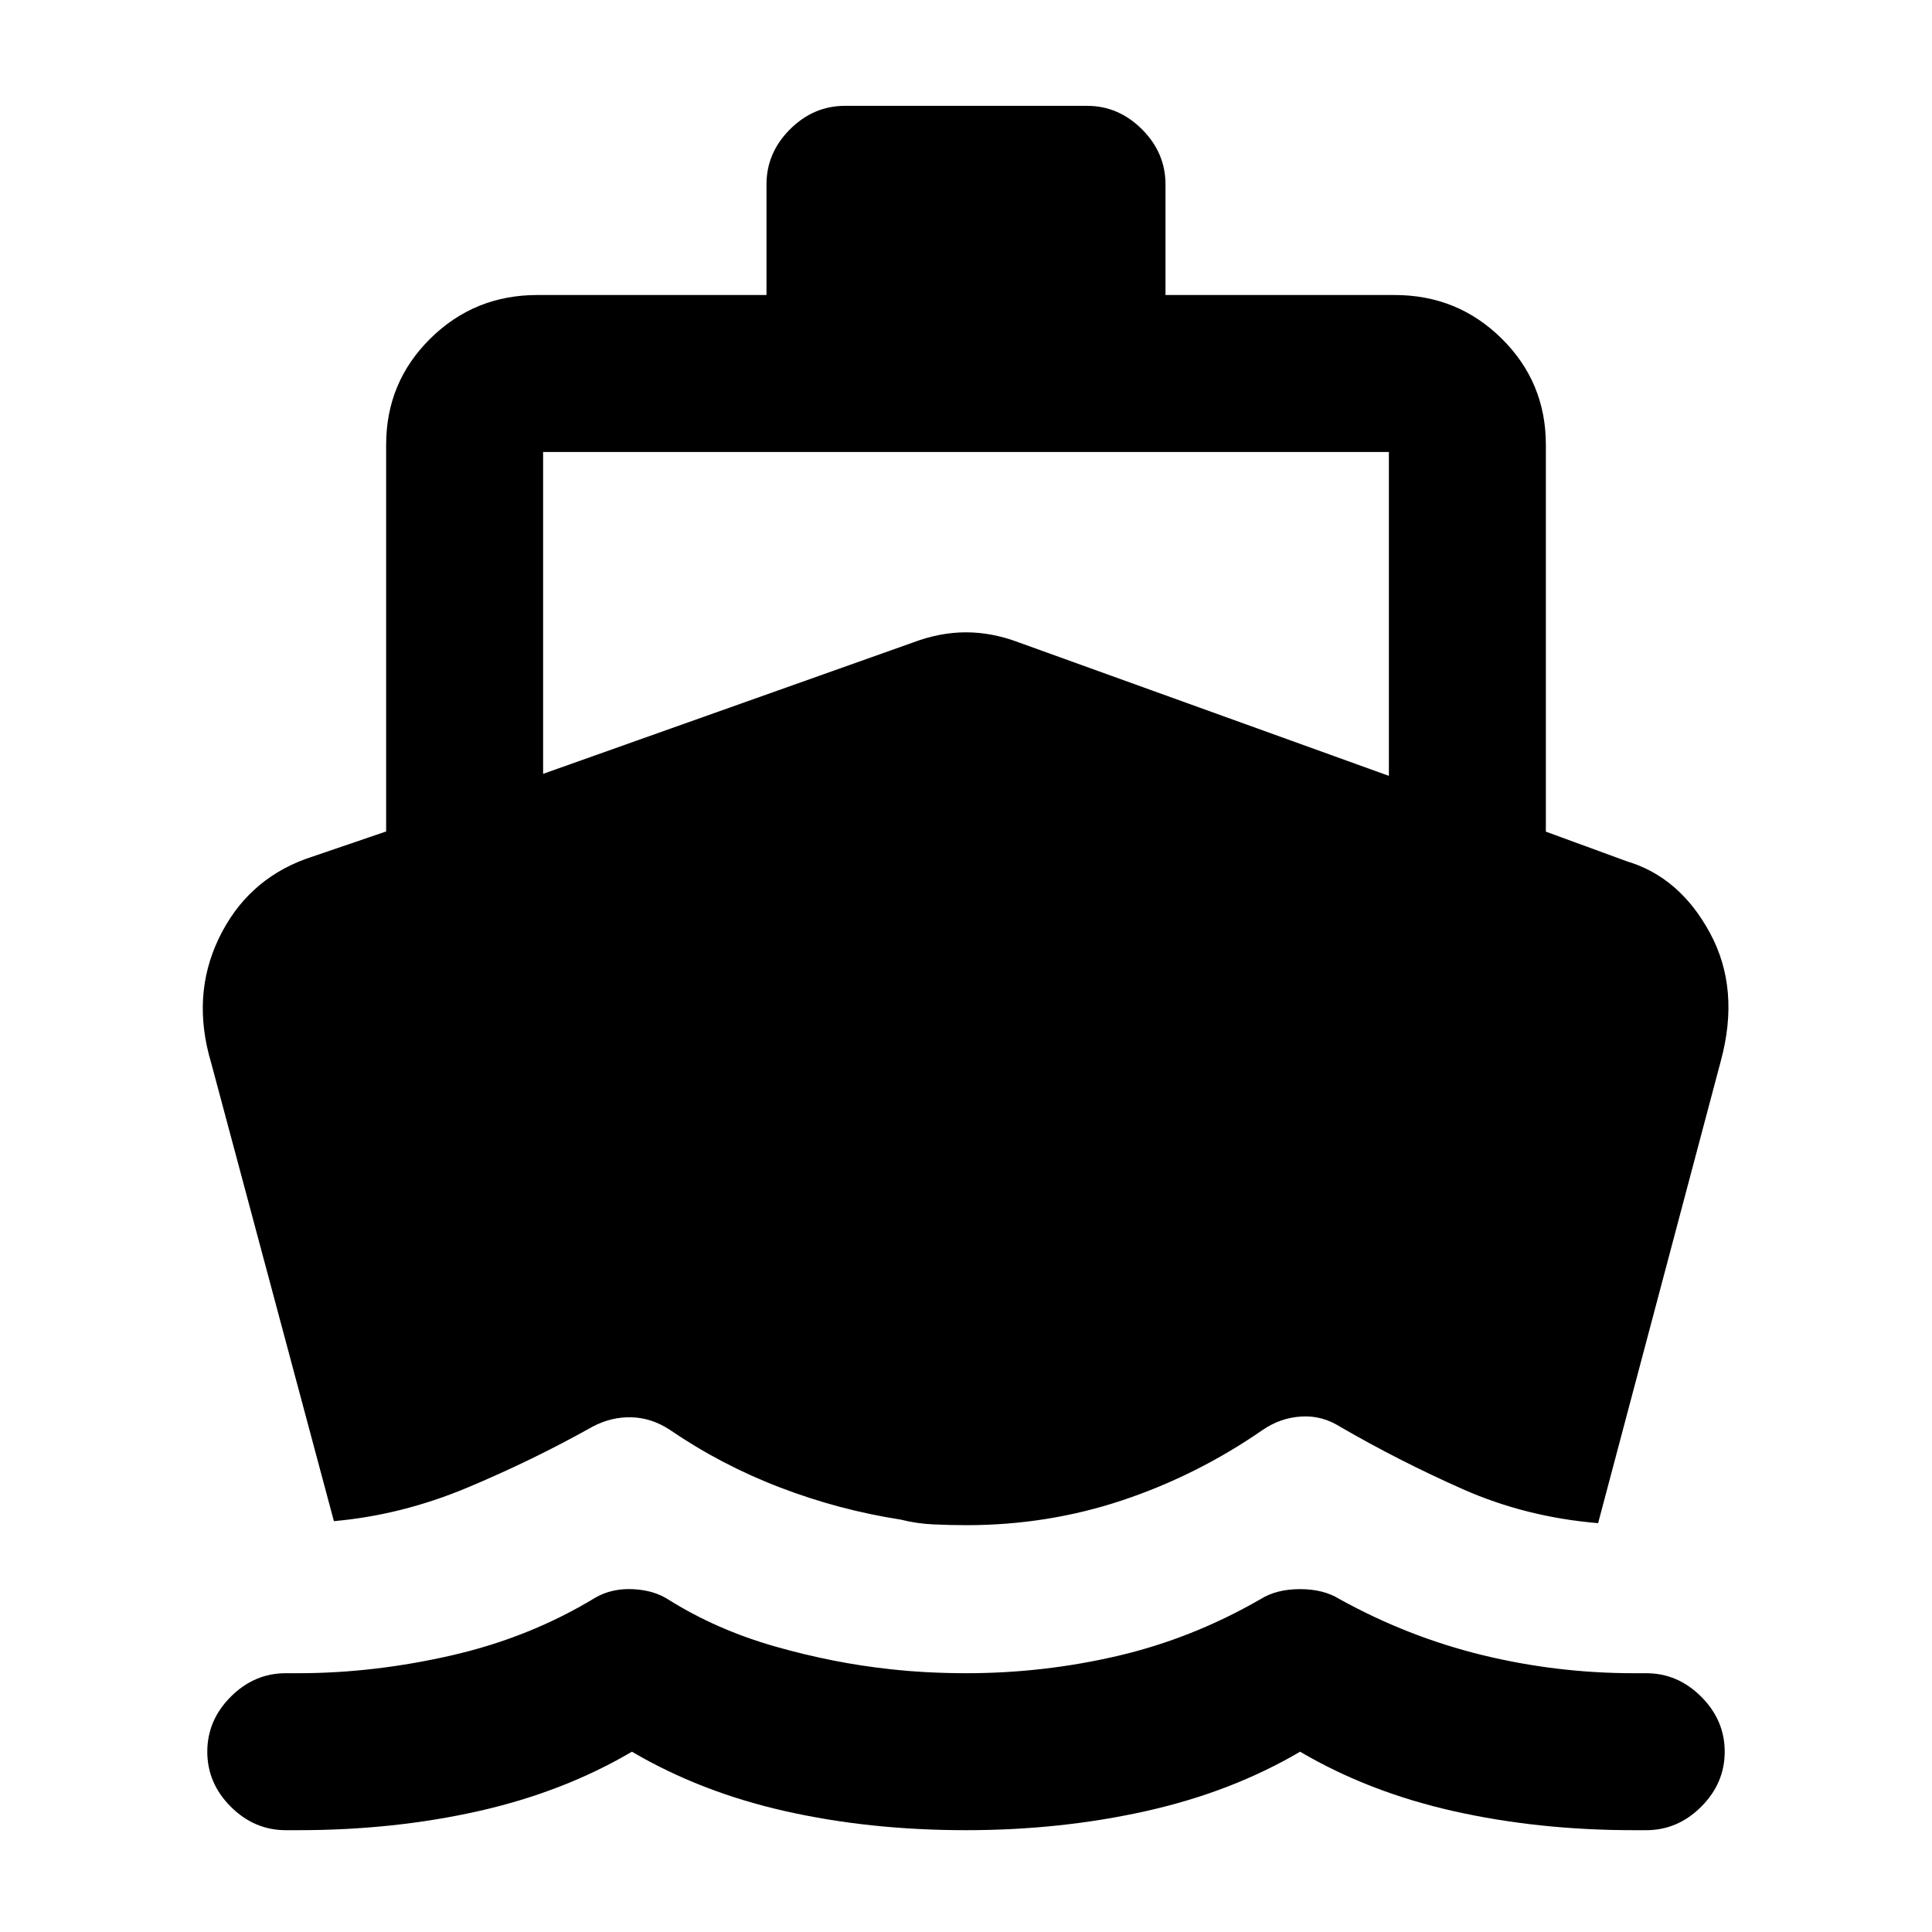 <svg xmlns="http://www.w3.org/2000/svg" height="20" viewBox="0 -960 960 960" width="20"><path d="m165.91-204.15-60.98-227.7q-9.93-33.26 3.79-61.86 13.71-28.59 42.96-39.42l40.19-13.72V-739q0-31.05 21.92-52.73 21.92-21.68 53.21-21.68h113.87v-55q0-15.66 11.67-27.33 11.68-11.67 27.33-11.67h120.26q15.65 0 27.33 11.67 11.67 11.67 11.67 27.33v55H693q31.29 0 53.21 21.68T768.13-739v192.24l40.3 14.76q26.24 7.83 41.27 35.64 15.04 27.82 5.37 63.51l-60.98 229.7q-35.87-3-67.26-16.9Q695.43-233.96 666-251q-9.04-5.76-19.38-5.14-10.34.62-19.14 6.62Q595-227 557.88-214.58q-37.12 12.43-77.7 12.43-7.89 0-16.28-.38-8.4-.38-16.3-2.38-30.68-4.76-59.89-15.93-29.21-11.16-54.86-28.68-9.11-6-19.18-6.24-10.06-.24-19.41 4.76-29.47 16.55-62.05 30.2-32.58 13.65-66.3 16.65ZM480-50.59q-48 0-90-9.5t-76-29.5q-34 20-76.13 29.5-42.13 9.5-89.74 9.5H142q-15.65 0-27.33-11.67Q103-73.93 103-89.59q0-15.65 11.67-27.32 11.68-11.68 27.33-11.68h6.23q37.52 0 76.27-8.88 38.76-8.88 71.28-28.64 8.24-4.74 18.72-4.24 10.48.5 17.72 5.24 23.98 15 53.01 23.26 29.03 8.26 57.14 11.26 8.96 1 18.41 1.5 9.46.5 19.42.5 38.34 0 75.32-8.64 36.98-8.64 70.83-28.16 7.95-4.98 19.65-4.98t19.65 4.98q34 18.78 70.92 27.79 36.92 9.01 75.2 9.01H818q15.65 0 27.33 11.68Q857-105.24 857-89.59q0 15.66-11.67 27.33Q833.65-50.59 818-50.59h-6.13q-47.61 0-89.74-9.5Q680-69.59 646-89.59q-34 20-76.5 29.5t-89.5 9.5ZM269.87-575.48l184.02-65.35q13.18-4.97 26.11-4.97t26.11 4.97l184.02 66.35v-160.93H269.87v159.93Z"/></svg>